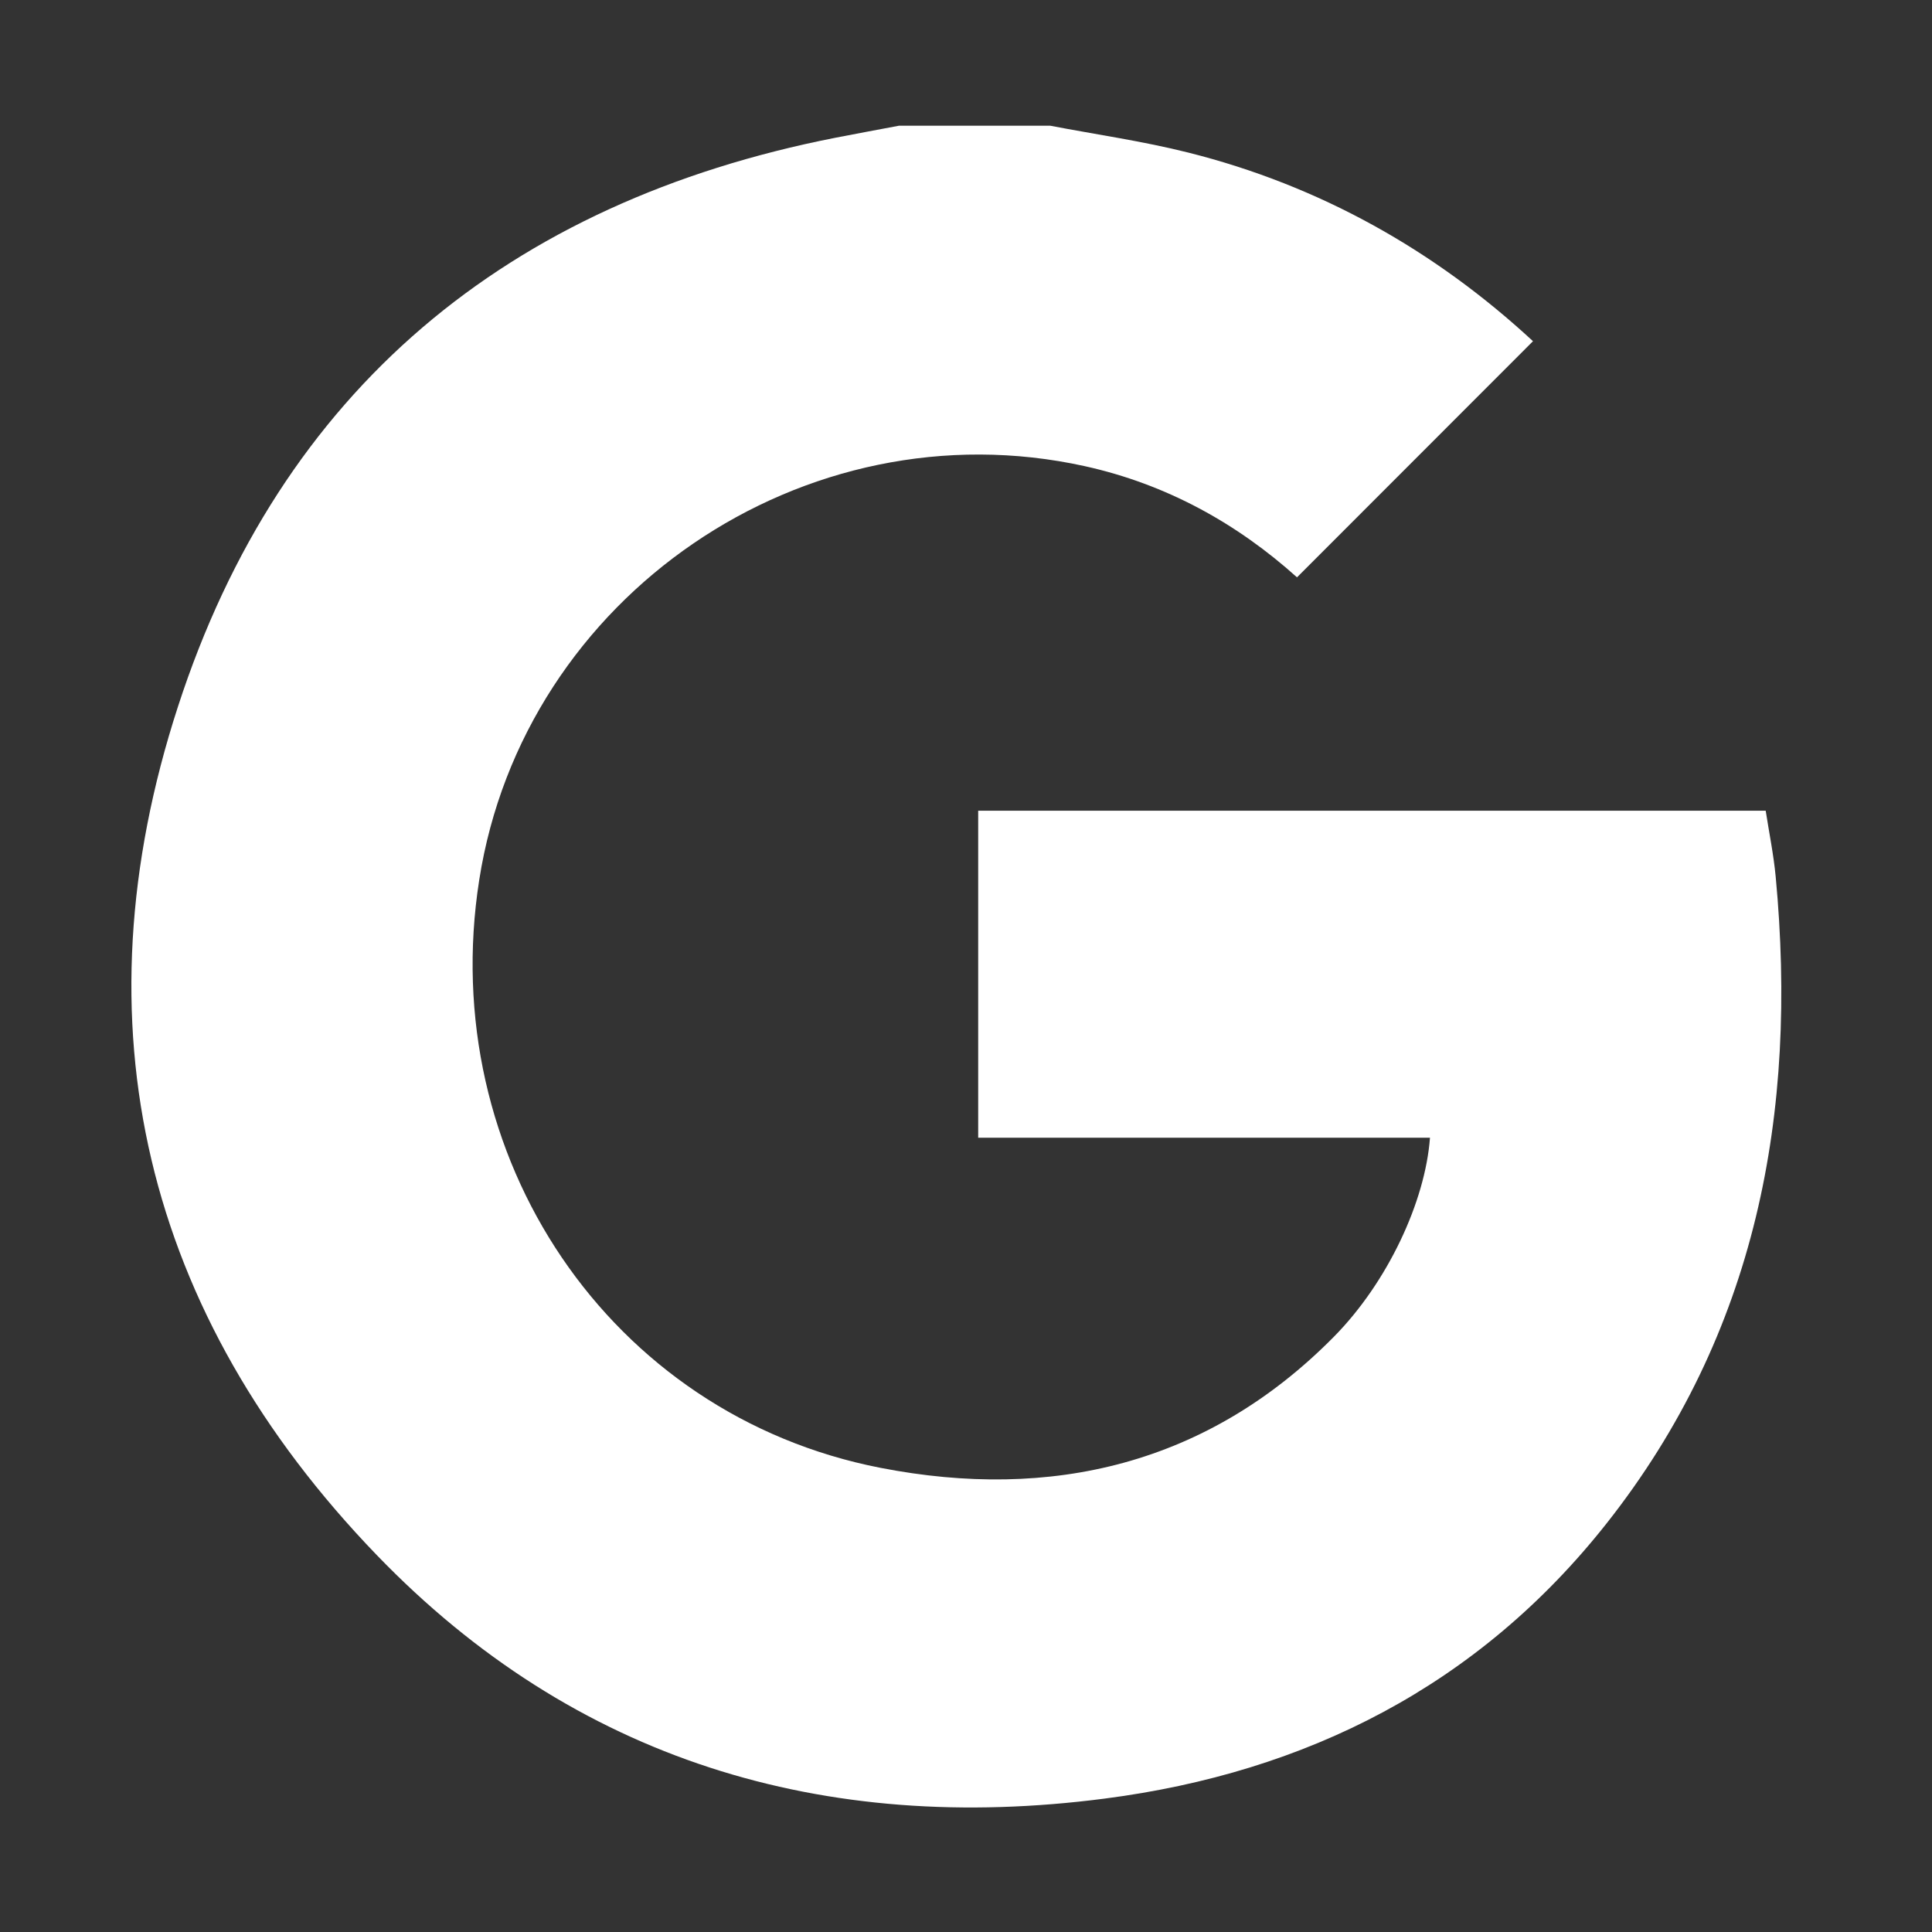 <svg viewBox="0 0 512 512" xmlns="http://www.w3.org/2000/svg"><rect x="0" y="0" width="512" height="512" fill="#333333" stroke="none"/><path d="m278.29 33.31c12.2 2.34 24.54 4.09 36.56 7.11 35 8.78 65.47 26 91.41 50l-62.54 62.58c-15.79-14.2-34.49-24.66-56.23-29.46-74.29-16.4-148.75 34.4-160.49 109.66-11.48 73.18 34.45 141.8 106.38 155.8 45.13 8.78 86.6-.83 120.06-34.69 14.28-14.44 24.28-35.89 25.52-52.81h-119.73v-86.65h208.7c.88 5.71 2.09 11.58 2.65 17.51 5.88 62.54-5 120.92-44.81 171.35-33.9 42.94-79.49 66-133 72.93-74.48 9.68-140.43-10.13-192.9-64.51-61.62-63.88-80.11-140.65-52.7-224.9 27.26-83.93 87.41-133.64 174.18-150.72 5.62-1.1 11.27-2.13 16.9-3.2z" fill="#fff"/></svg>